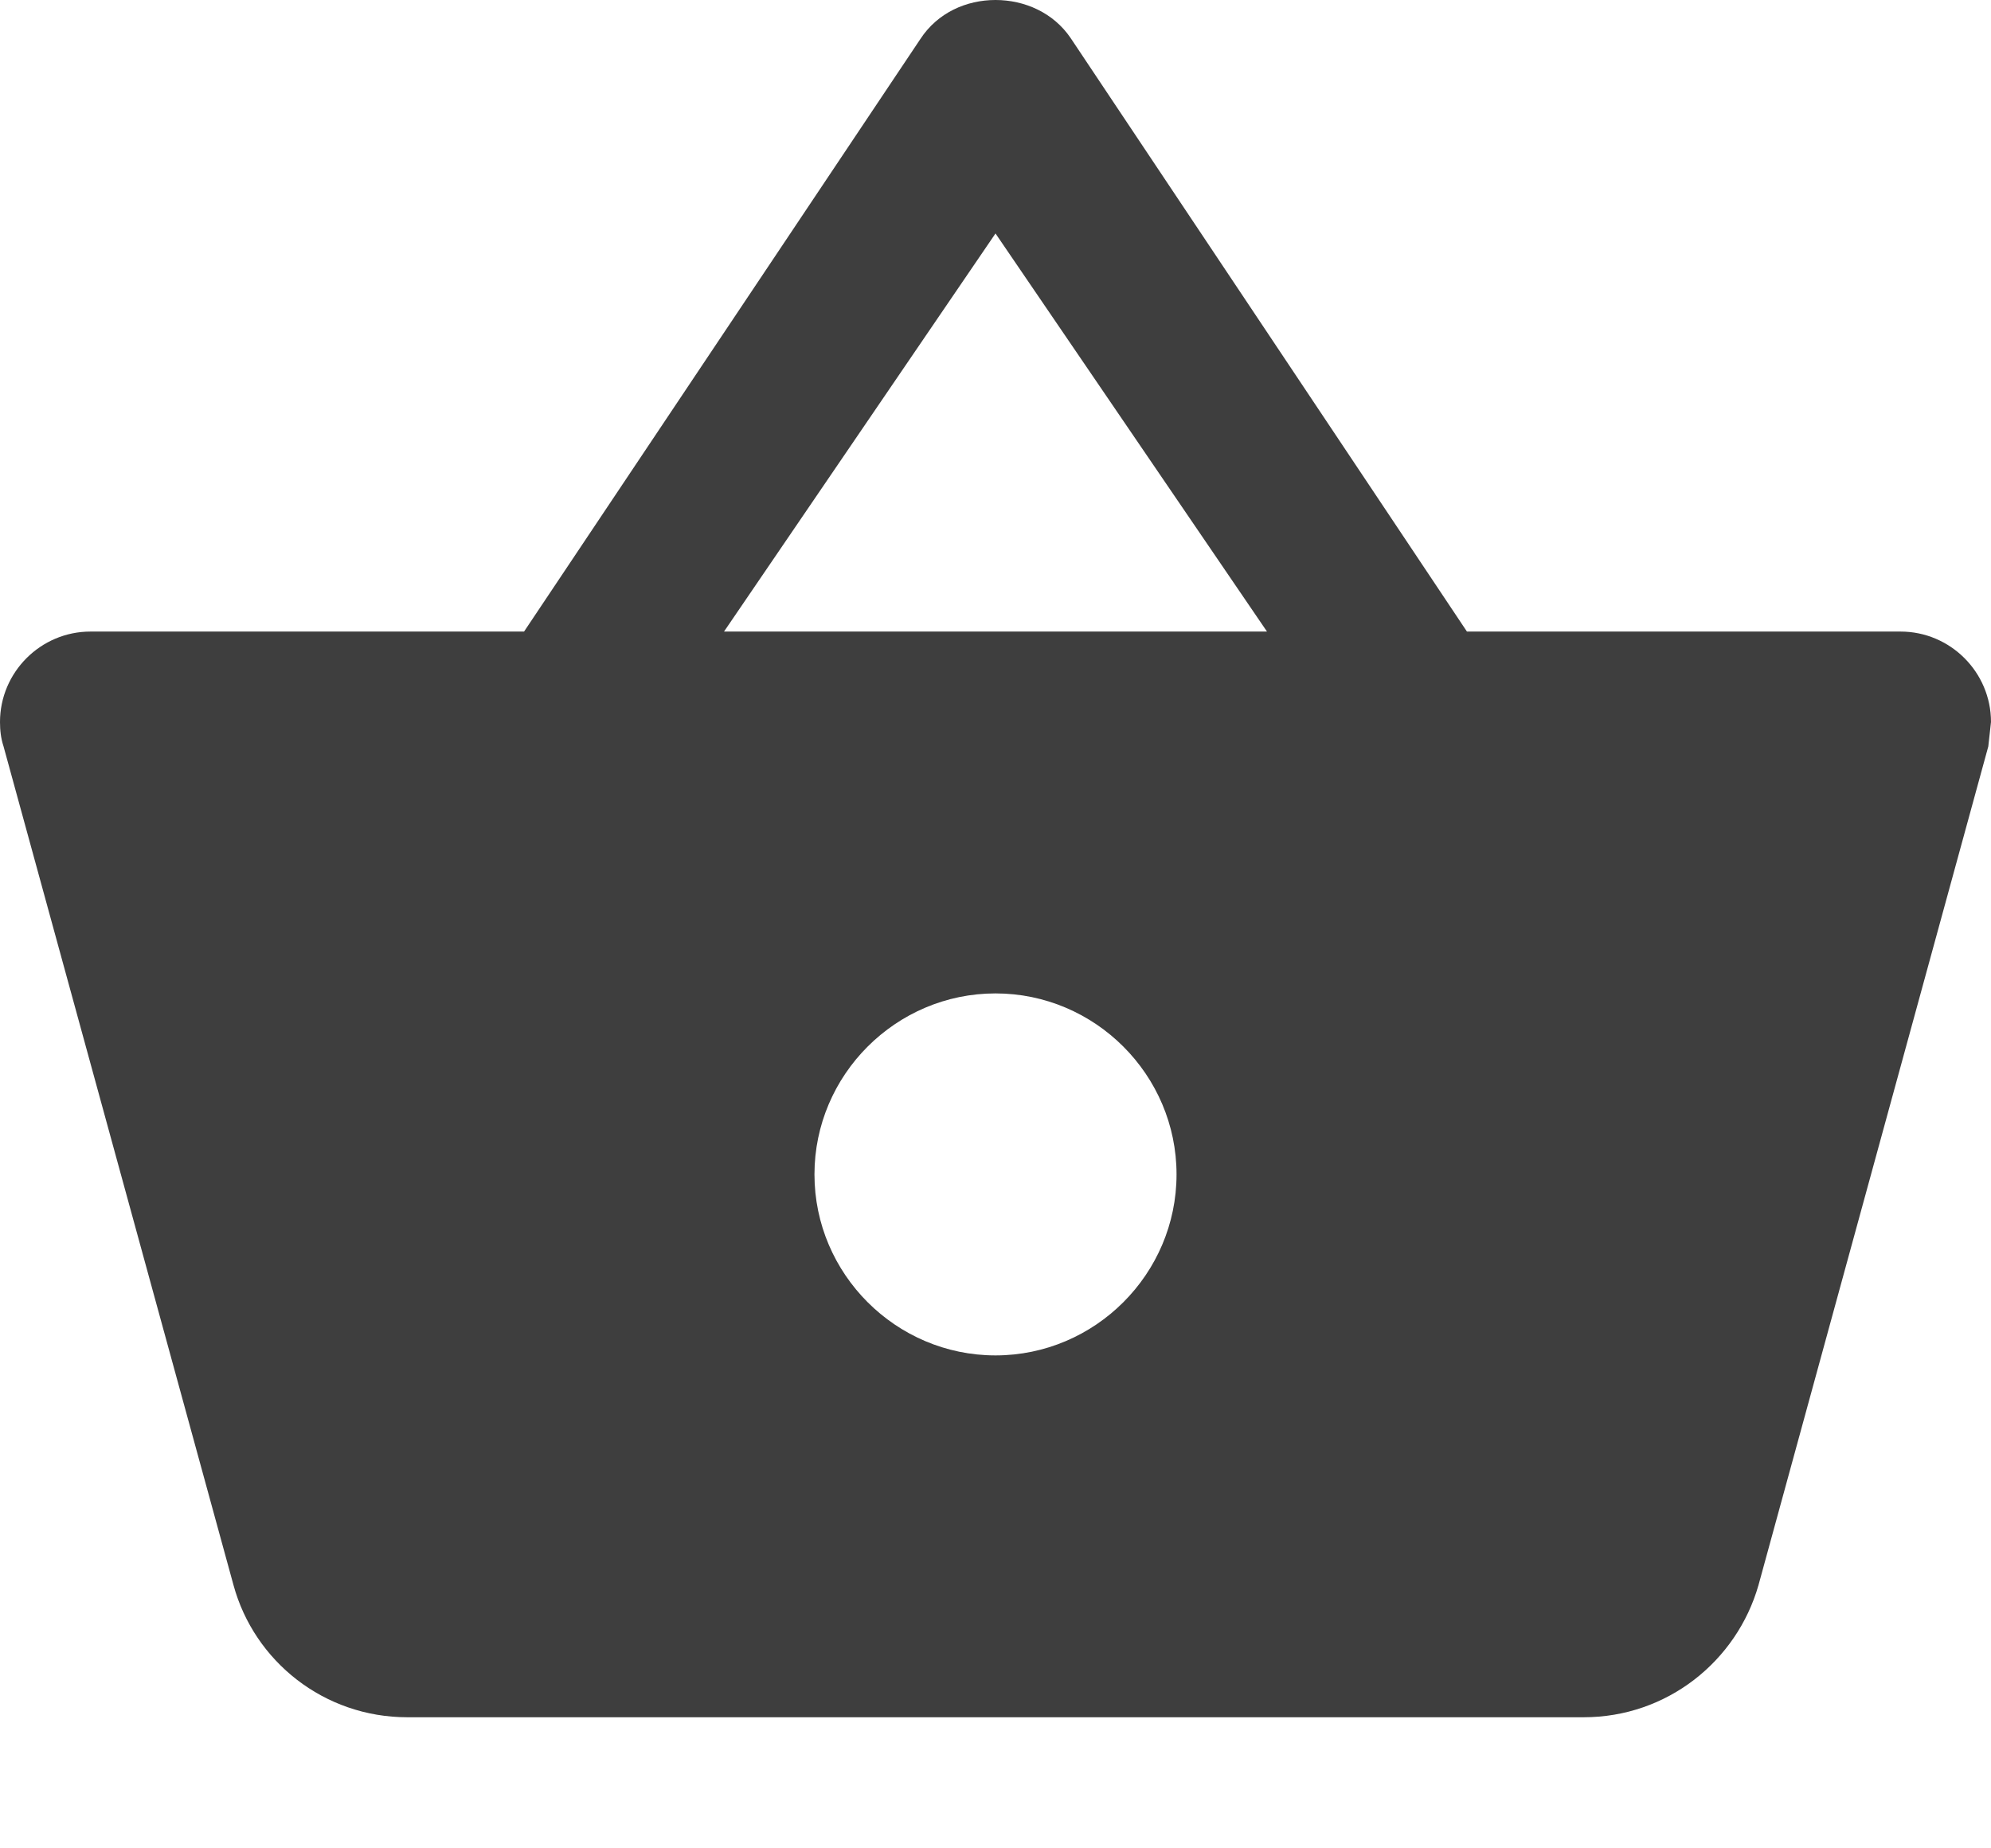 <?xml version="1.0" encoding="UTF-8"?>
<svg width="14px" height="13px" viewBox="0 0 14 13" version="1.1" xmlns="http://www.w3.org/2000/svg" xmlns:xlink="http://www.w3.org/1999/xlink">
    <!-- Generator: Sketch 47.1 (45422) - http://www.bohemiancoding.com/sketch -->
    <title>shopping cart@1x</title>
    <desc>Created with Sketch.</desc>
    <defs></defs>
    <g id="Page-1" stroke="none" stroke-width="1" fill="none" fill-rule="evenodd" opacity="0.87">
        <g id="home---Pedidos-em-aberto" transform="translate(-18, -188)">
            <g id="pedido-1" transform="translate(0, 128)">
                <g id="shopping-cart" transform="translate(16, 57)">
                    <rect id="Rectangle" x="0" y="0" width="18" height="18"></rect>
                    <path d="M12.315,7.442 L9.528,3.267 C9.407,3.089 9.204,3 9,3 C8.796,3 8.593,3.089 8.472,3.274 L5.685,7.442 L2.636,7.442 C2.286,7.442 2,7.728 2,8.078 C2,8.135 2.006,8.193 2.025,8.25 L3.642,14.149 C3.788,14.684 4.278,15.078 4.864,15.078 L13.136,15.078 C13.722,15.078 14.212,14.684 14.365,14.149 L15.981,8.25 L16,8.078 C16,7.728 15.714,7.442 15.364,7.442 L12.315,7.442 Z M7.091,7.442 L9,4.642 L10.909,7.442 L7.091,7.442 Z M9,12.533 C8.3,12.533 7.727,11.96 7.727,11.26 C7.727,10.56 8.3,9.987 9,9.987 C9.7,9.987 10.273,10.56 10.273,11.26 C10.273,11.96 9.7,12.533 9,12.533 Z" id="Shape" fill="#212121" fill-rule="nonzero"></path>
                </g>
            </g>
        </g>
    </g>
</svg>